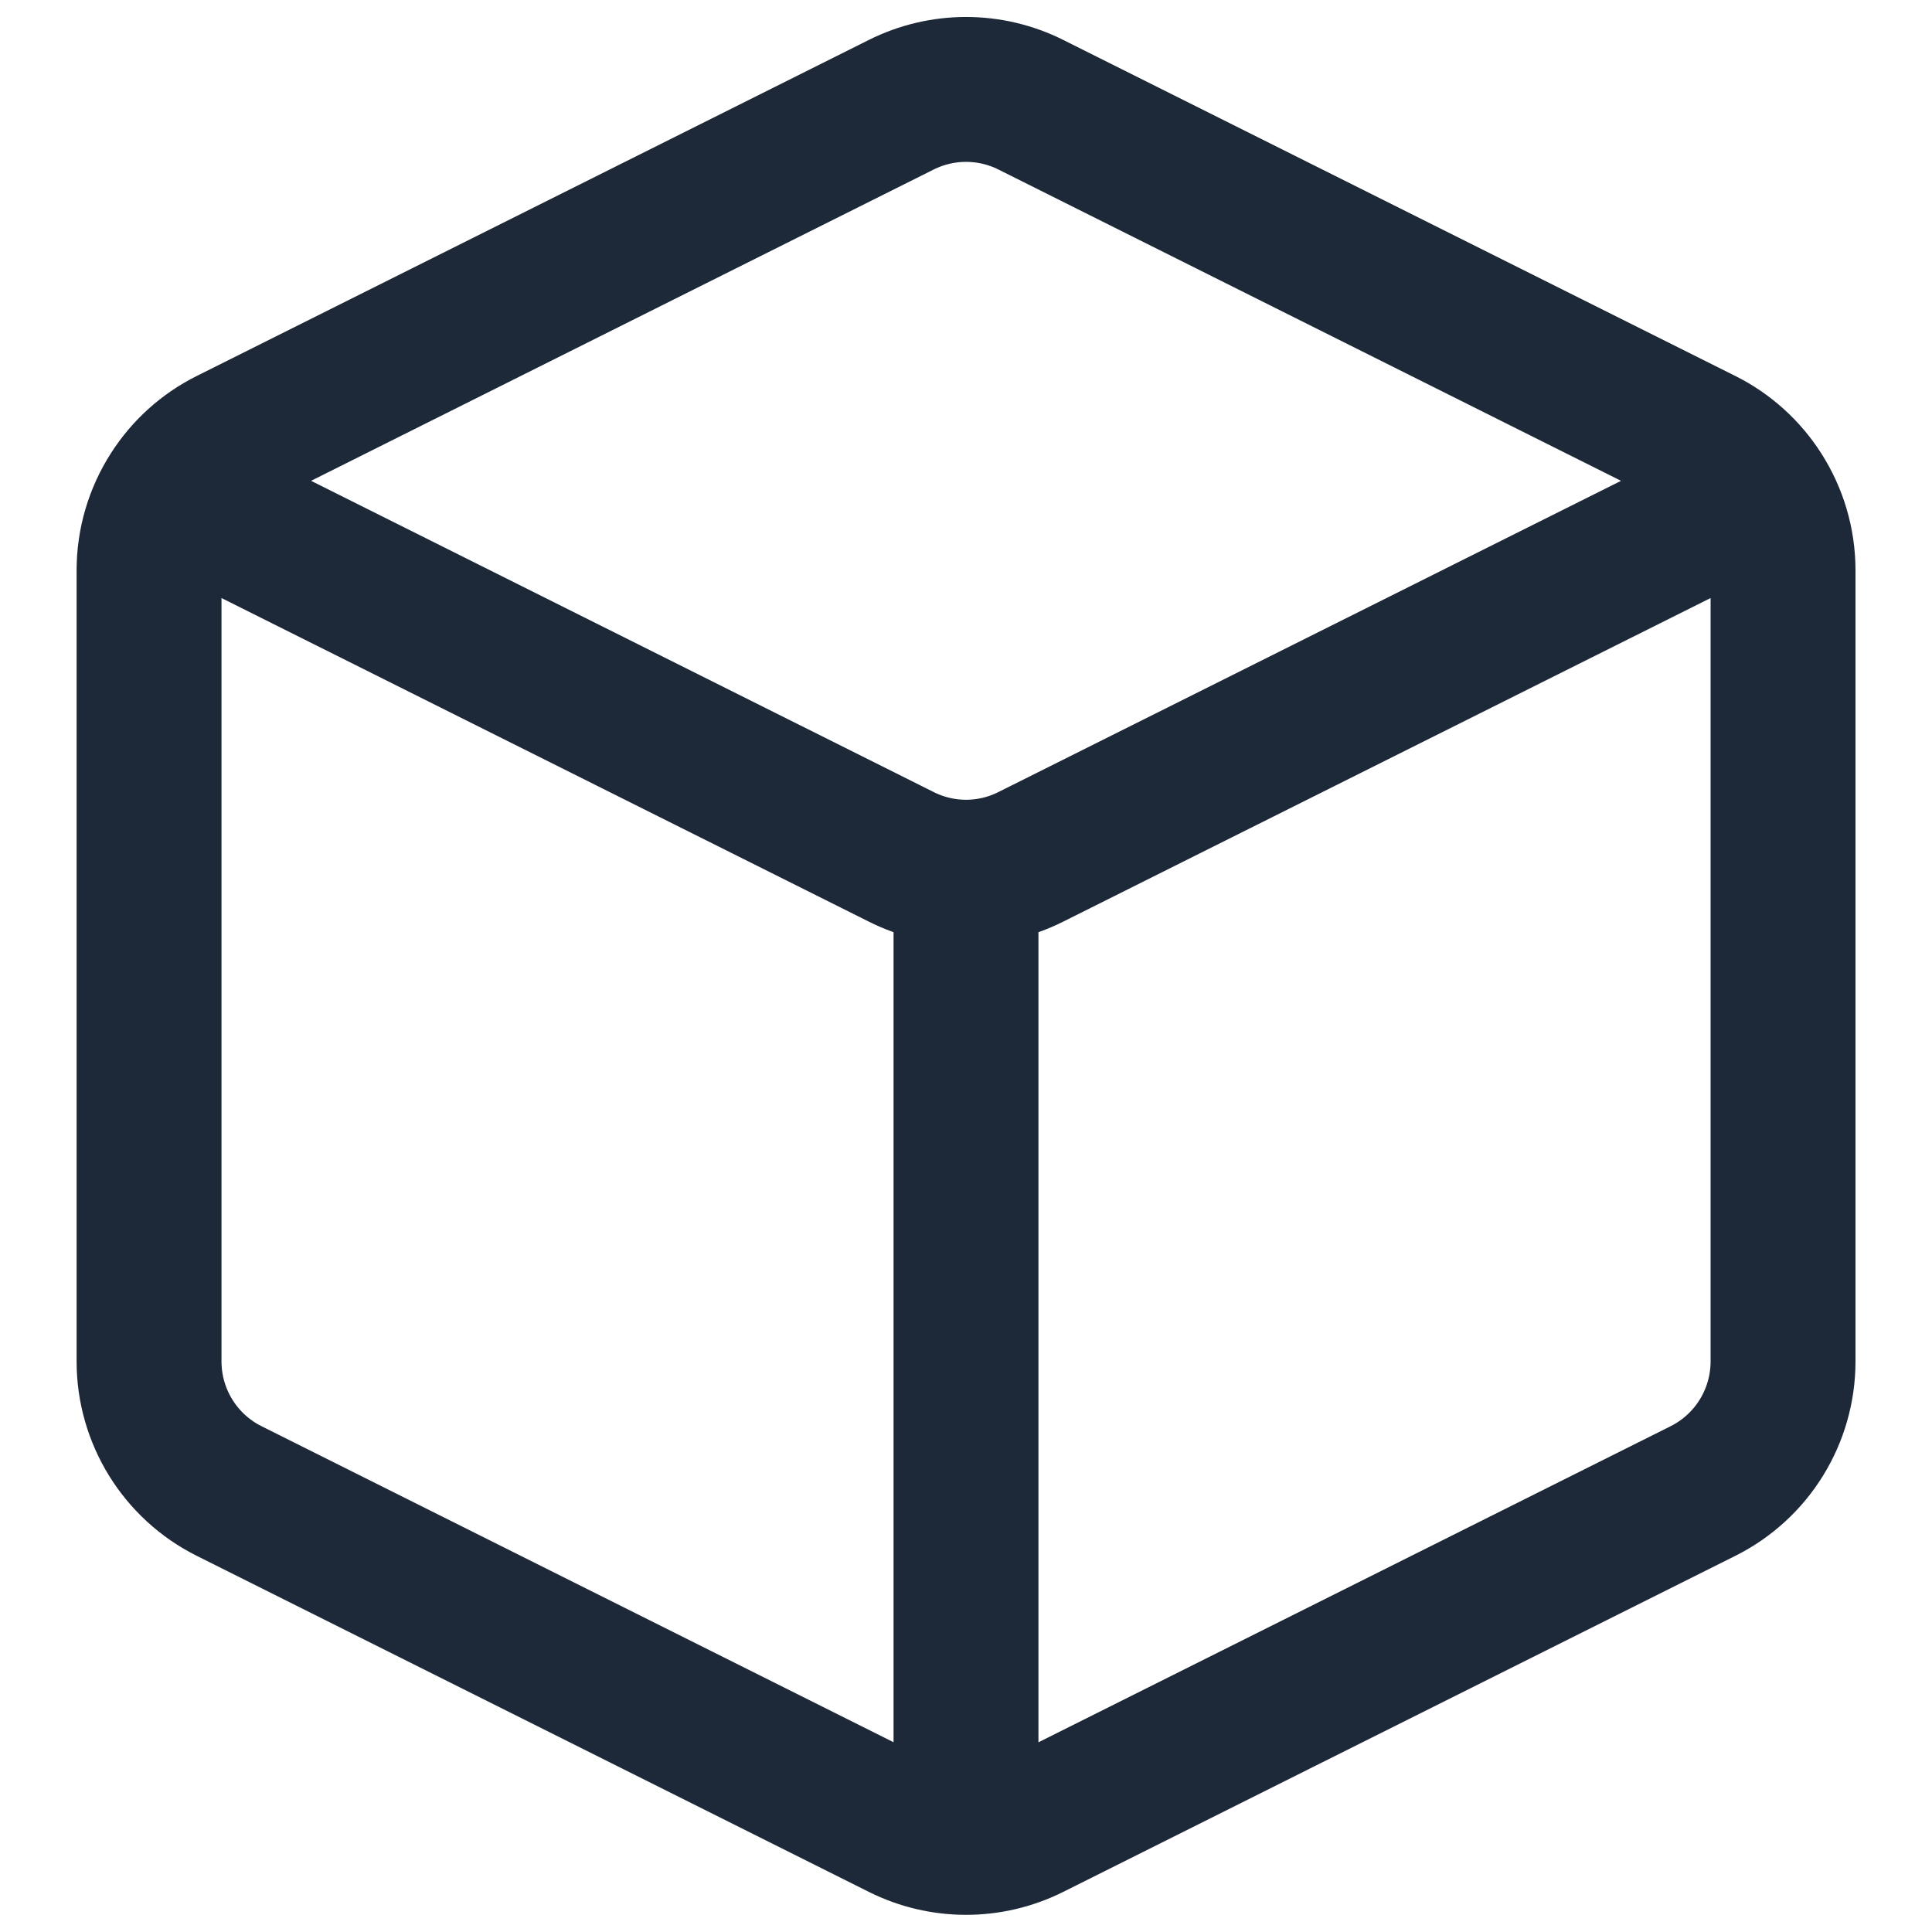 <svg width="20" height="20" viewBox="0 0 20 20" fill="none" xmlns="http://www.w3.org/2000/svg">
<path d="M10 19.072V9.029M10 9.029C9.77 9.029 9.541 8.976 9.33 8.87M10 9.029C10.23 9.029 10.46 8.976 10.671 8.87M10.671 8.87C10.249 9.082 9.752 9.082 9.33 8.87M10.671 8.87L18.221 5.096M9.33 8.87L1.78 5.096M18.221 5.096C18.078 4.872 17.875 4.686 17.629 4.563L10.671 1.084C10.249 0.873 9.752 0.873 9.33 1.084L2.372 4.563C2.125 4.686 1.923 4.872 1.78 5.096M18.221 5.096C18.373 5.333 18.458 5.612 18.458 5.904V14.093C18.458 14.662 18.137 15.181 17.629 15.435L10.671 18.914C10.249 19.125 9.752 19.125 9.33 18.914L2.372 15.435C1.864 15.181 1.543 14.662 1.543 14.093V5.904C1.543 5.612 1.628 5.333 1.78 5.096" stroke="#1D2939" stroke-width="1.5" stroke-linecap="round" stroke-linejoin="round"/>
</svg>
